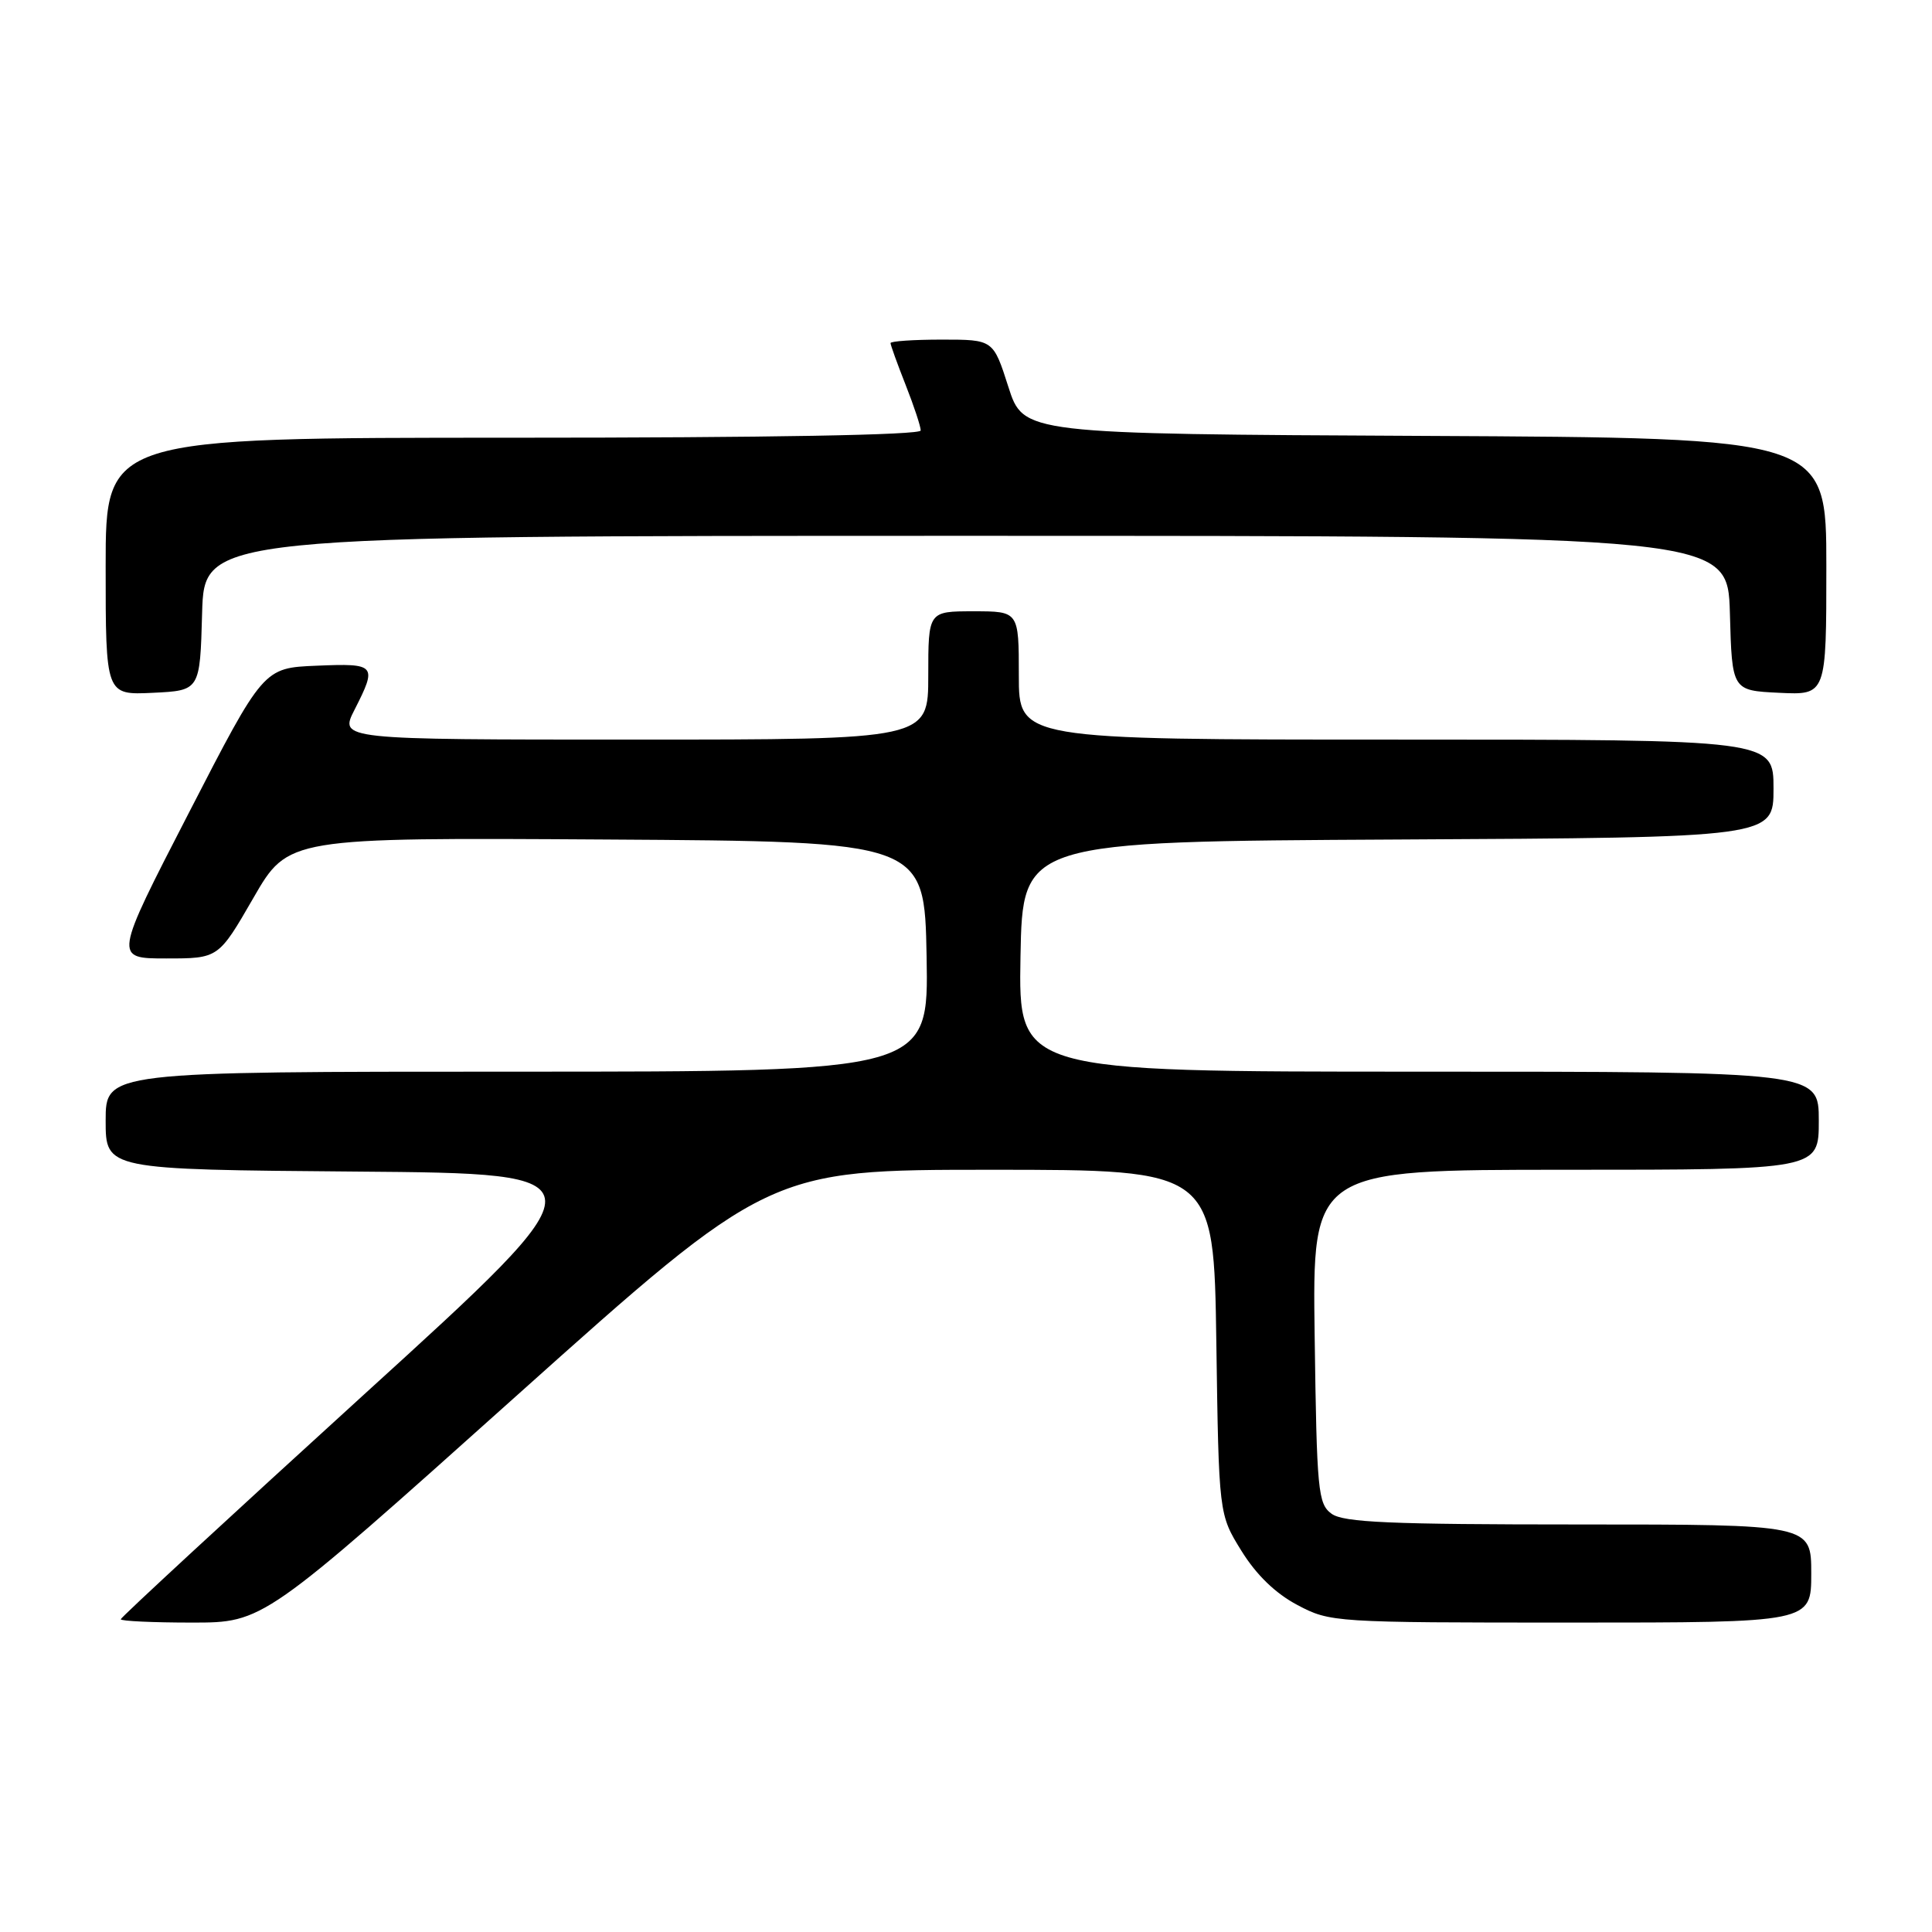<?xml version="1.0" encoding="UTF-8" standalone="no"?>
<!DOCTYPE svg PUBLIC "-//W3C//DTD SVG 1.1//EN" "http://www.w3.org/Graphics/SVG/1.1/DTD/svg11.dtd" >
<svg xmlns="http://www.w3.org/2000/svg" xmlns:xlink="http://www.w3.org/1999/xlink" version="1.1" viewBox="0 0 256 256">
 <g >
 <path fill="currentColor"
d=" M 68.38 185.00 C 101.88 155.00 101.88 155.00 131.36 155.00 C 160.84 155.00 160.84 155.00 161.17 177.83 C 161.50 200.66 161.50 200.66 164.50 205.50 C 166.47 208.68 169.01 211.14 171.91 212.67 C 176.25 214.97 176.75 215.00 208.16 215.00 C 240.00 215.00 240.00 215.00 240.00 208.50 C 240.00 202.00 240.00 202.00 209.19 202.00 C 184.18 202.00 178.02 201.73 176.44 200.58 C 174.64 199.27 174.48 197.59 174.20 177.08 C 173.89 155.00 173.89 155.00 207.45 155.00 C 241.00 155.00 241.00 155.00 241.00 148.50 C 241.00 142.00 241.00 142.00 187.97 142.00 C 134.95 142.00 134.95 142.00 135.22 126.75 C 135.50 111.50 135.50 111.50 185.25 111.24 C 235.00 110.98 235.00 110.98 235.00 104.49 C 235.00 98.00 235.00 98.00 185.00 98.00 C 135.00 98.00 135.00 98.00 135.00 89.50 C 135.00 81.00 135.00 81.00 129.00 81.00 C 123.00 81.00 123.00 81.00 123.00 89.50 C 123.00 98.00 123.00 98.00 83.98 98.00 C 44.96 98.00 44.96 98.00 46.98 94.04 C 50.01 88.09 49.83 87.88 41.95 88.21 C 34.91 88.50 34.91 88.50 25.00 107.75 C 15.08 127.00 15.08 127.00 22.02 127.00 C 28.95 127.00 28.95 127.00 33.57 118.99 C 38.19 110.98 38.19 110.98 80.34 111.24 C 122.50 111.50 122.50 111.50 122.78 126.75 C 123.05 142.00 123.05 142.00 68.53 142.00 C 14.00 142.00 14.00 142.00 14.00 148.49 C 14.00 154.97 14.00 154.97 47.20 155.24 C 80.41 155.50 80.41 155.50 48.20 184.81 C 30.49 200.94 16.00 214.32 16.00 214.56 C 16.00 214.80 20.25 215.00 25.44 215.00 C 34.89 215.00 34.89 215.00 68.38 185.00 Z  M 26.78 81.25 C 27.07 71.00 27.07 71.00 128.00 71.00 C 228.93 71.00 228.93 71.00 229.22 81.25 C 229.50 91.50 229.50 91.50 235.75 91.80 C 242.00 92.10 242.00 92.10 242.00 75.06 C 242.00 58.02 242.00 58.02 188.81 57.76 C 135.61 57.50 135.61 57.50 133.61 51.25 C 131.61 45.00 131.61 45.00 124.81 45.00 C 121.06 45.00 118.00 45.21 118.00 45.46 C 118.00 45.72 118.90 48.21 120.00 51.00 C 121.10 53.79 122.00 56.51 122.00 57.04 C 122.00 57.64 101.95 58.00 68.00 58.00 C 14.00 58.00 14.00 58.00 14.00 75.05 C 14.00 92.10 14.00 92.10 20.25 91.80 C 26.50 91.50 26.50 91.50 26.78 81.25 Z "/>
</g>
</svg>